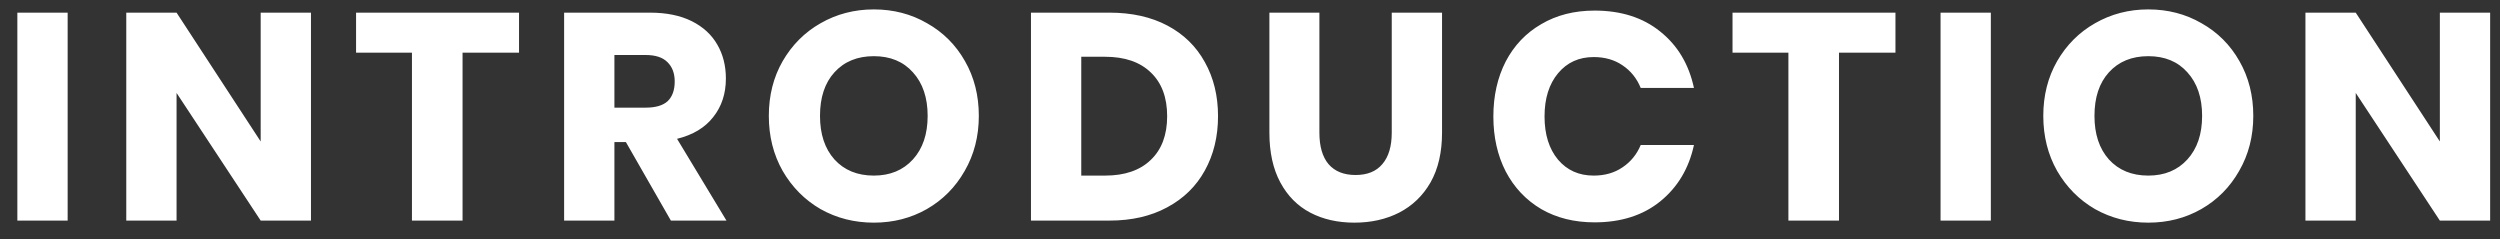 <svg width="136" height="13" viewBox="0 0 136 13" fill="none" xmlns="http://www.w3.org/2000/svg">
<rect x="0" y="0" width="136" height="13" fill="#333333" stroke="none"/>
<path d="M3.68 0.688V12H0.944V0.688H3.68ZM16.917 12H14.181L9.605 5.056V12H6.869V0.688H9.605L14.181 7.696V0.688H16.917V12ZM28.235 0.688V2.864H25.163V12H22.41V2.864H19.37V0.688H28.235ZM36.496 12L34.048 7.728H33.424V12H30.688V0.688H35.36C36.256 0.688 37.013 0.843 37.632 1.152C38.25 1.461 38.714 1.888 39.024 2.432C39.333 2.965 39.488 3.579 39.488 4.272C39.488 5.093 39.258 5.792 38.8 6.368C38.352 6.944 37.696 7.339 36.832 7.552L39.52 12H36.496ZM33.424 5.856H35.12C35.664 5.856 36.064 5.739 36.32 5.504C36.576 5.259 36.704 4.901 36.704 4.432C36.704 3.984 36.57 3.632 36.304 3.376C36.048 3.12 35.653 2.992 35.12 2.992H33.424V5.856ZM47.536 0.512C48.602 0.512 49.568 0.763 50.432 1.264C51.306 1.755 51.994 2.443 52.496 3.328C52.997 4.203 53.248 5.195 53.248 6.304C53.248 7.413 52.992 8.411 52.48 9.296C51.978 10.181 51.29 10.875 50.416 11.376C49.552 11.867 48.592 12.112 47.536 12.112C46.48 12.112 45.514 11.867 44.64 11.376C43.776 10.875 43.088 10.181 42.576 9.296C42.074 8.411 41.824 7.413 41.824 6.304C41.824 5.195 42.074 4.203 42.576 3.328C43.088 2.443 43.776 1.755 44.64 1.264C45.514 0.763 46.48 0.512 47.536 0.512ZM47.536 3.056C46.64 3.056 45.925 3.349 45.392 3.936C44.869 4.512 44.608 5.301 44.608 6.304C44.608 7.296 44.869 8.085 45.392 8.672C45.925 9.259 46.64 9.552 47.536 9.552C48.421 9.552 49.13 9.259 49.664 8.672C50.197 8.085 50.464 7.296 50.464 6.304C50.464 5.312 50.197 4.523 49.664 3.936C49.141 3.349 48.432 3.056 47.536 3.056ZM66.261 6.32C66.261 7.429 66.021 8.416 65.541 9.28C65.071 10.133 64.389 10.8 63.493 11.28C62.607 11.76 61.562 12 60.357 12H56.085V0.688H60.357C61.573 0.688 62.623 0.923 63.509 1.392C64.394 1.861 65.071 2.523 65.541 3.376C66.021 4.229 66.261 5.211 66.261 6.32ZM60.117 9.552C61.183 9.552 62.01 9.269 62.597 8.704C63.194 8.139 63.493 7.344 63.493 6.32C63.493 5.296 63.194 4.501 62.597 3.936C62.01 3.371 61.183 3.088 60.117 3.088H58.821V9.552H60.117ZM71.775 0.688V7.216C71.775 7.963 71.94 8.533 72.271 8.928C72.612 9.323 73.103 9.52 73.743 9.52C74.383 9.52 74.868 9.323 75.199 8.928C75.54 8.533 75.711 7.963 75.711 7.216V0.688H78.447V7.216C78.447 8.283 78.239 9.184 77.823 9.92C77.407 10.645 76.836 11.195 76.111 11.568C75.396 11.931 74.586 12.112 73.679 12.112C72.772 12.112 71.972 11.931 71.279 11.568C70.586 11.205 70.042 10.656 69.647 9.92C69.252 9.184 69.055 8.283 69.055 7.216V0.688H71.775ZM86.743 0.576C88.183 0.576 89.373 0.955 90.311 1.712C91.261 2.469 91.874 3.493 92.151 4.784H89.255C89.042 4.261 88.711 3.851 88.263 3.552C87.826 3.253 87.303 3.104 86.695 3.104C85.895 3.104 85.25 3.397 84.759 3.984C84.269 4.571 84.023 5.355 84.023 6.336C84.023 7.317 84.269 8.101 84.759 8.688C85.25 9.264 85.895 9.552 86.695 9.552C87.303 9.552 87.826 9.403 88.263 9.104C88.711 8.805 89.042 8.4 89.255 7.888H92.151C91.874 9.168 91.261 10.192 90.311 10.96C89.373 11.717 88.183 12.096 86.743 12.096C85.645 12.096 84.679 11.856 83.847 11.376C83.015 10.885 82.37 10.203 81.911 9.328C81.463 8.453 81.239 7.456 81.239 6.336C81.239 5.216 81.463 4.219 81.911 3.344C82.37 2.469 83.015 1.792 83.847 1.312C84.679 0.821 85.645 0.576 86.743 0.576ZM103.113 0.688V2.864H100.041V12H97.289V2.864H94.249V0.688H103.113ZM108.302 0.688V12H105.566V0.688H108.302ZM116.867 0.512C117.934 0.512 118.899 0.763 119.763 1.264C120.638 1.755 121.326 2.443 121.827 3.328C122.328 4.203 122.579 5.195 122.579 6.304C122.579 7.413 122.323 8.411 121.811 9.296C121.31 10.181 120.622 10.875 119.747 11.376C118.883 11.867 117.923 12.112 116.867 12.112C115.811 12.112 114.846 11.867 113.971 11.376C113.107 10.875 112.419 10.181 111.907 9.296C111.406 8.411 111.155 7.413 111.155 6.304C111.155 5.195 111.406 4.203 111.907 3.328C112.419 2.443 113.107 1.755 113.971 1.264C114.846 0.763 115.811 0.512 116.867 0.512ZM116.867 3.056C115.971 3.056 115.256 3.349 114.723 3.936C114.2 4.512 113.939 5.301 113.939 6.304C113.939 7.296 114.2 8.085 114.723 8.672C115.256 9.259 115.971 9.552 116.867 9.552C117.752 9.552 118.462 9.259 118.995 8.672C119.528 8.085 119.795 7.296 119.795 6.304C119.795 5.312 119.528 4.523 118.995 3.936C118.472 3.349 117.763 3.056 116.867 3.056ZM135.464 12H132.728L128.152 5.056V12H125.416V0.688H128.152L132.728 7.696V0.688H135.464V12Z" fill="white"/>
</svg>
